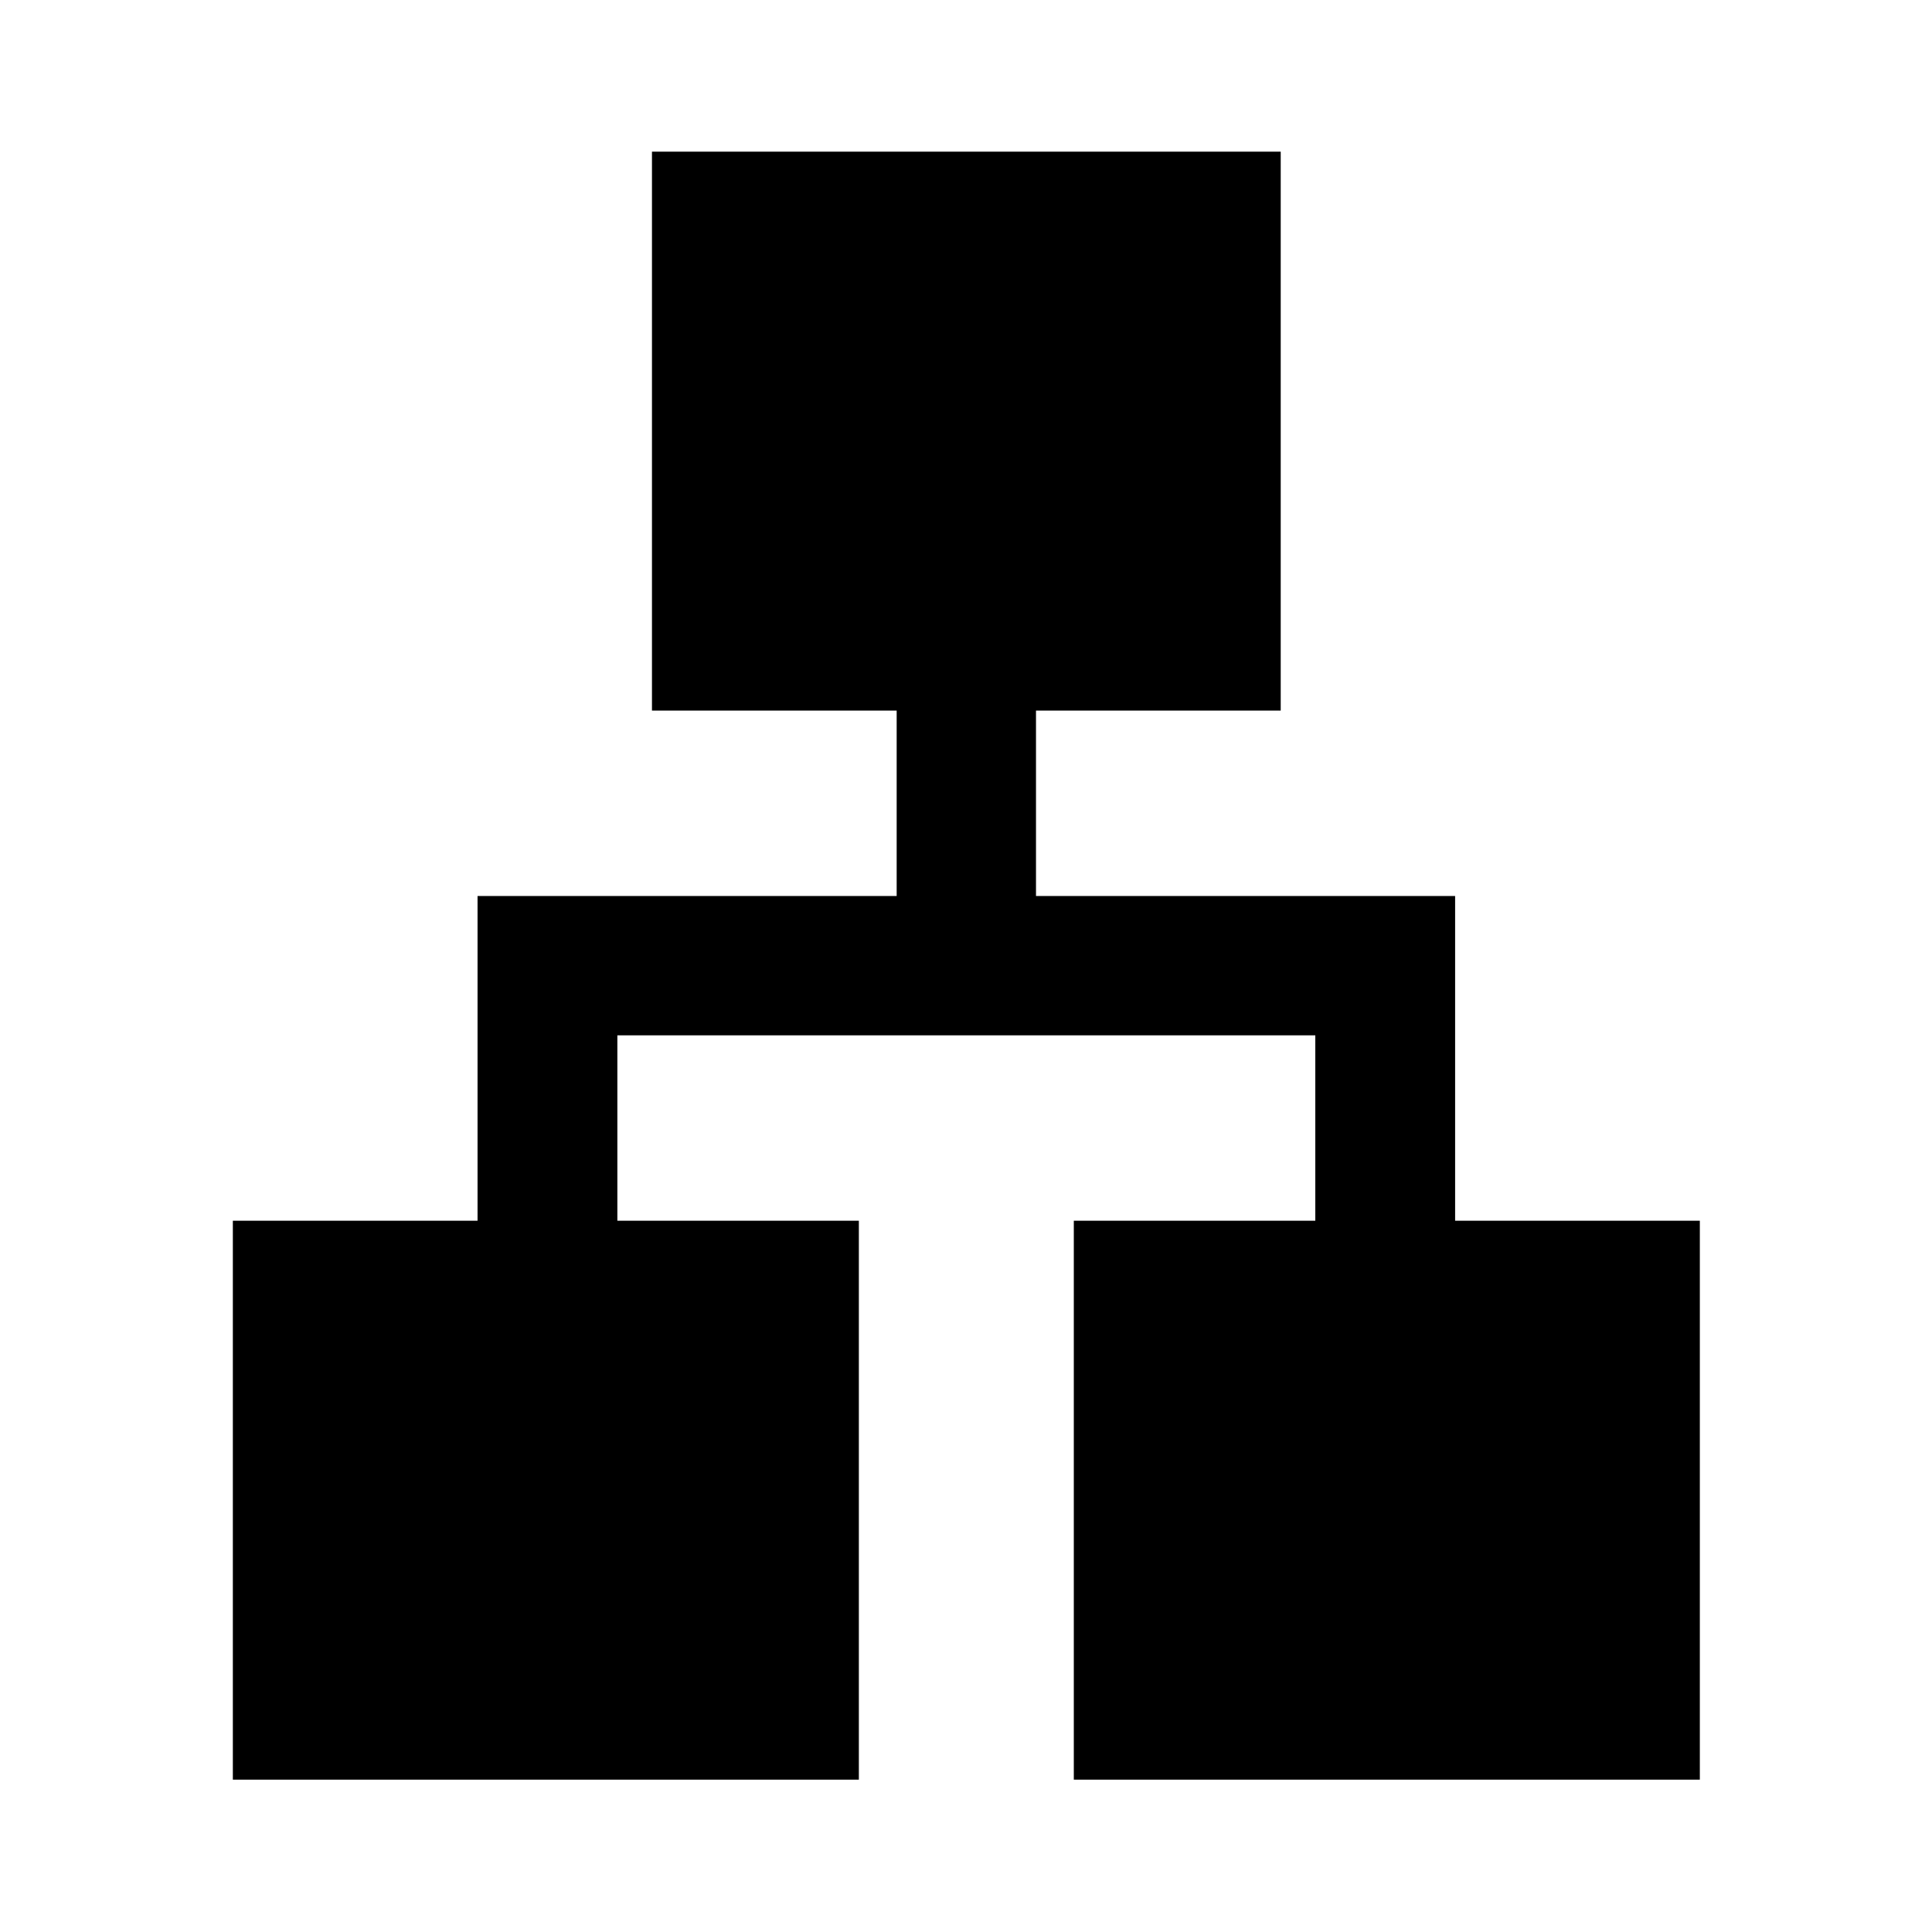 <svg xmlns="http://www.w3.org/2000/svg" height="40" viewBox="0 -960 960 960" width="40"><path d="M115.7-75.7v-277.73h121.59v-161.35h208.26v-92.13H323.96v-277.73h312.42v277.73h-121.6v92.13h208.26v161.35h121.6V-75.7H533.57v-277.73h120v-92.12H306.76v92.12h120V-75.7H115.7Z"/></svg>